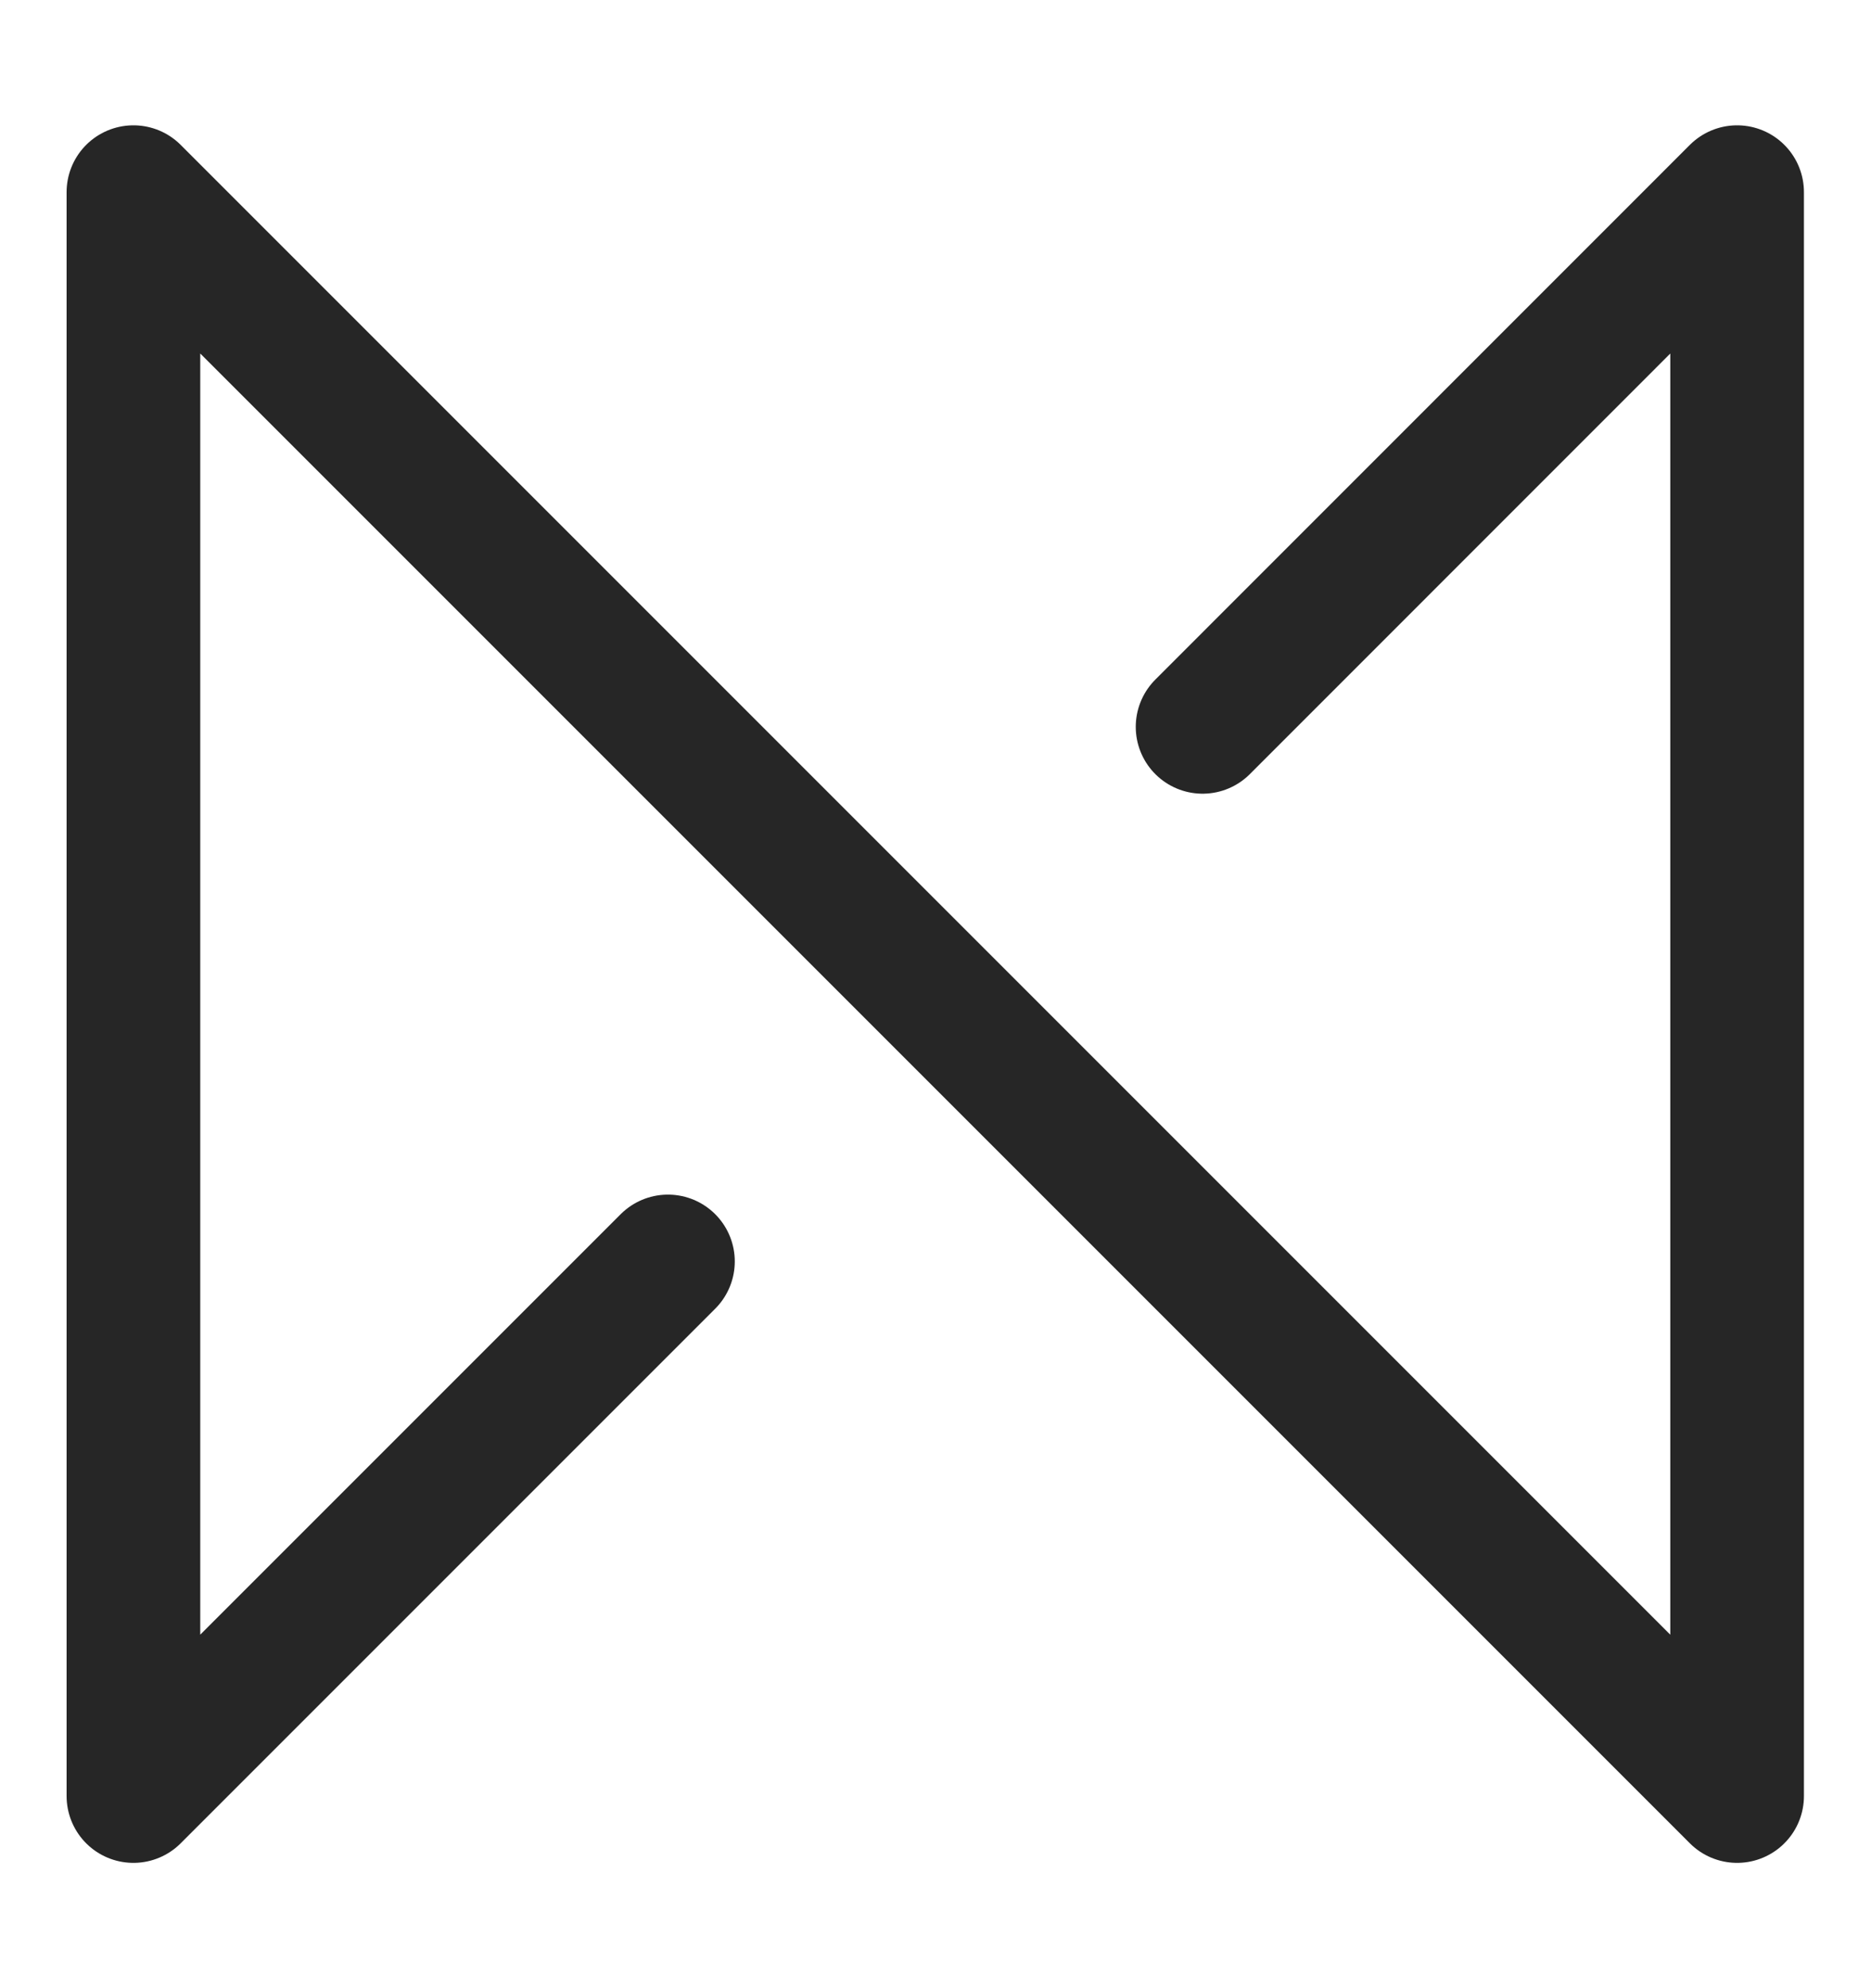 <svg width="16" height="17" viewBox="0 0 16 17" fill="none" xmlns="http://www.w3.org/2000/svg">
<g clip-path="url(#clip0_3904_24014)">
<path d="M10.284 6.215L14.855 1.643V15.357L1.141 1.643V15.357L5.712 10.786" stroke="#262626" stroke-width="1.143" stroke-linecap="round" stroke-linejoin="round"/>
</g>
<defs>
<clipPath id="clip0_3904_24014">
<rect width="16" height="16" fill="white" transform="translate(0 0.5)"/>
</clipPath>
</defs>
</svg>
